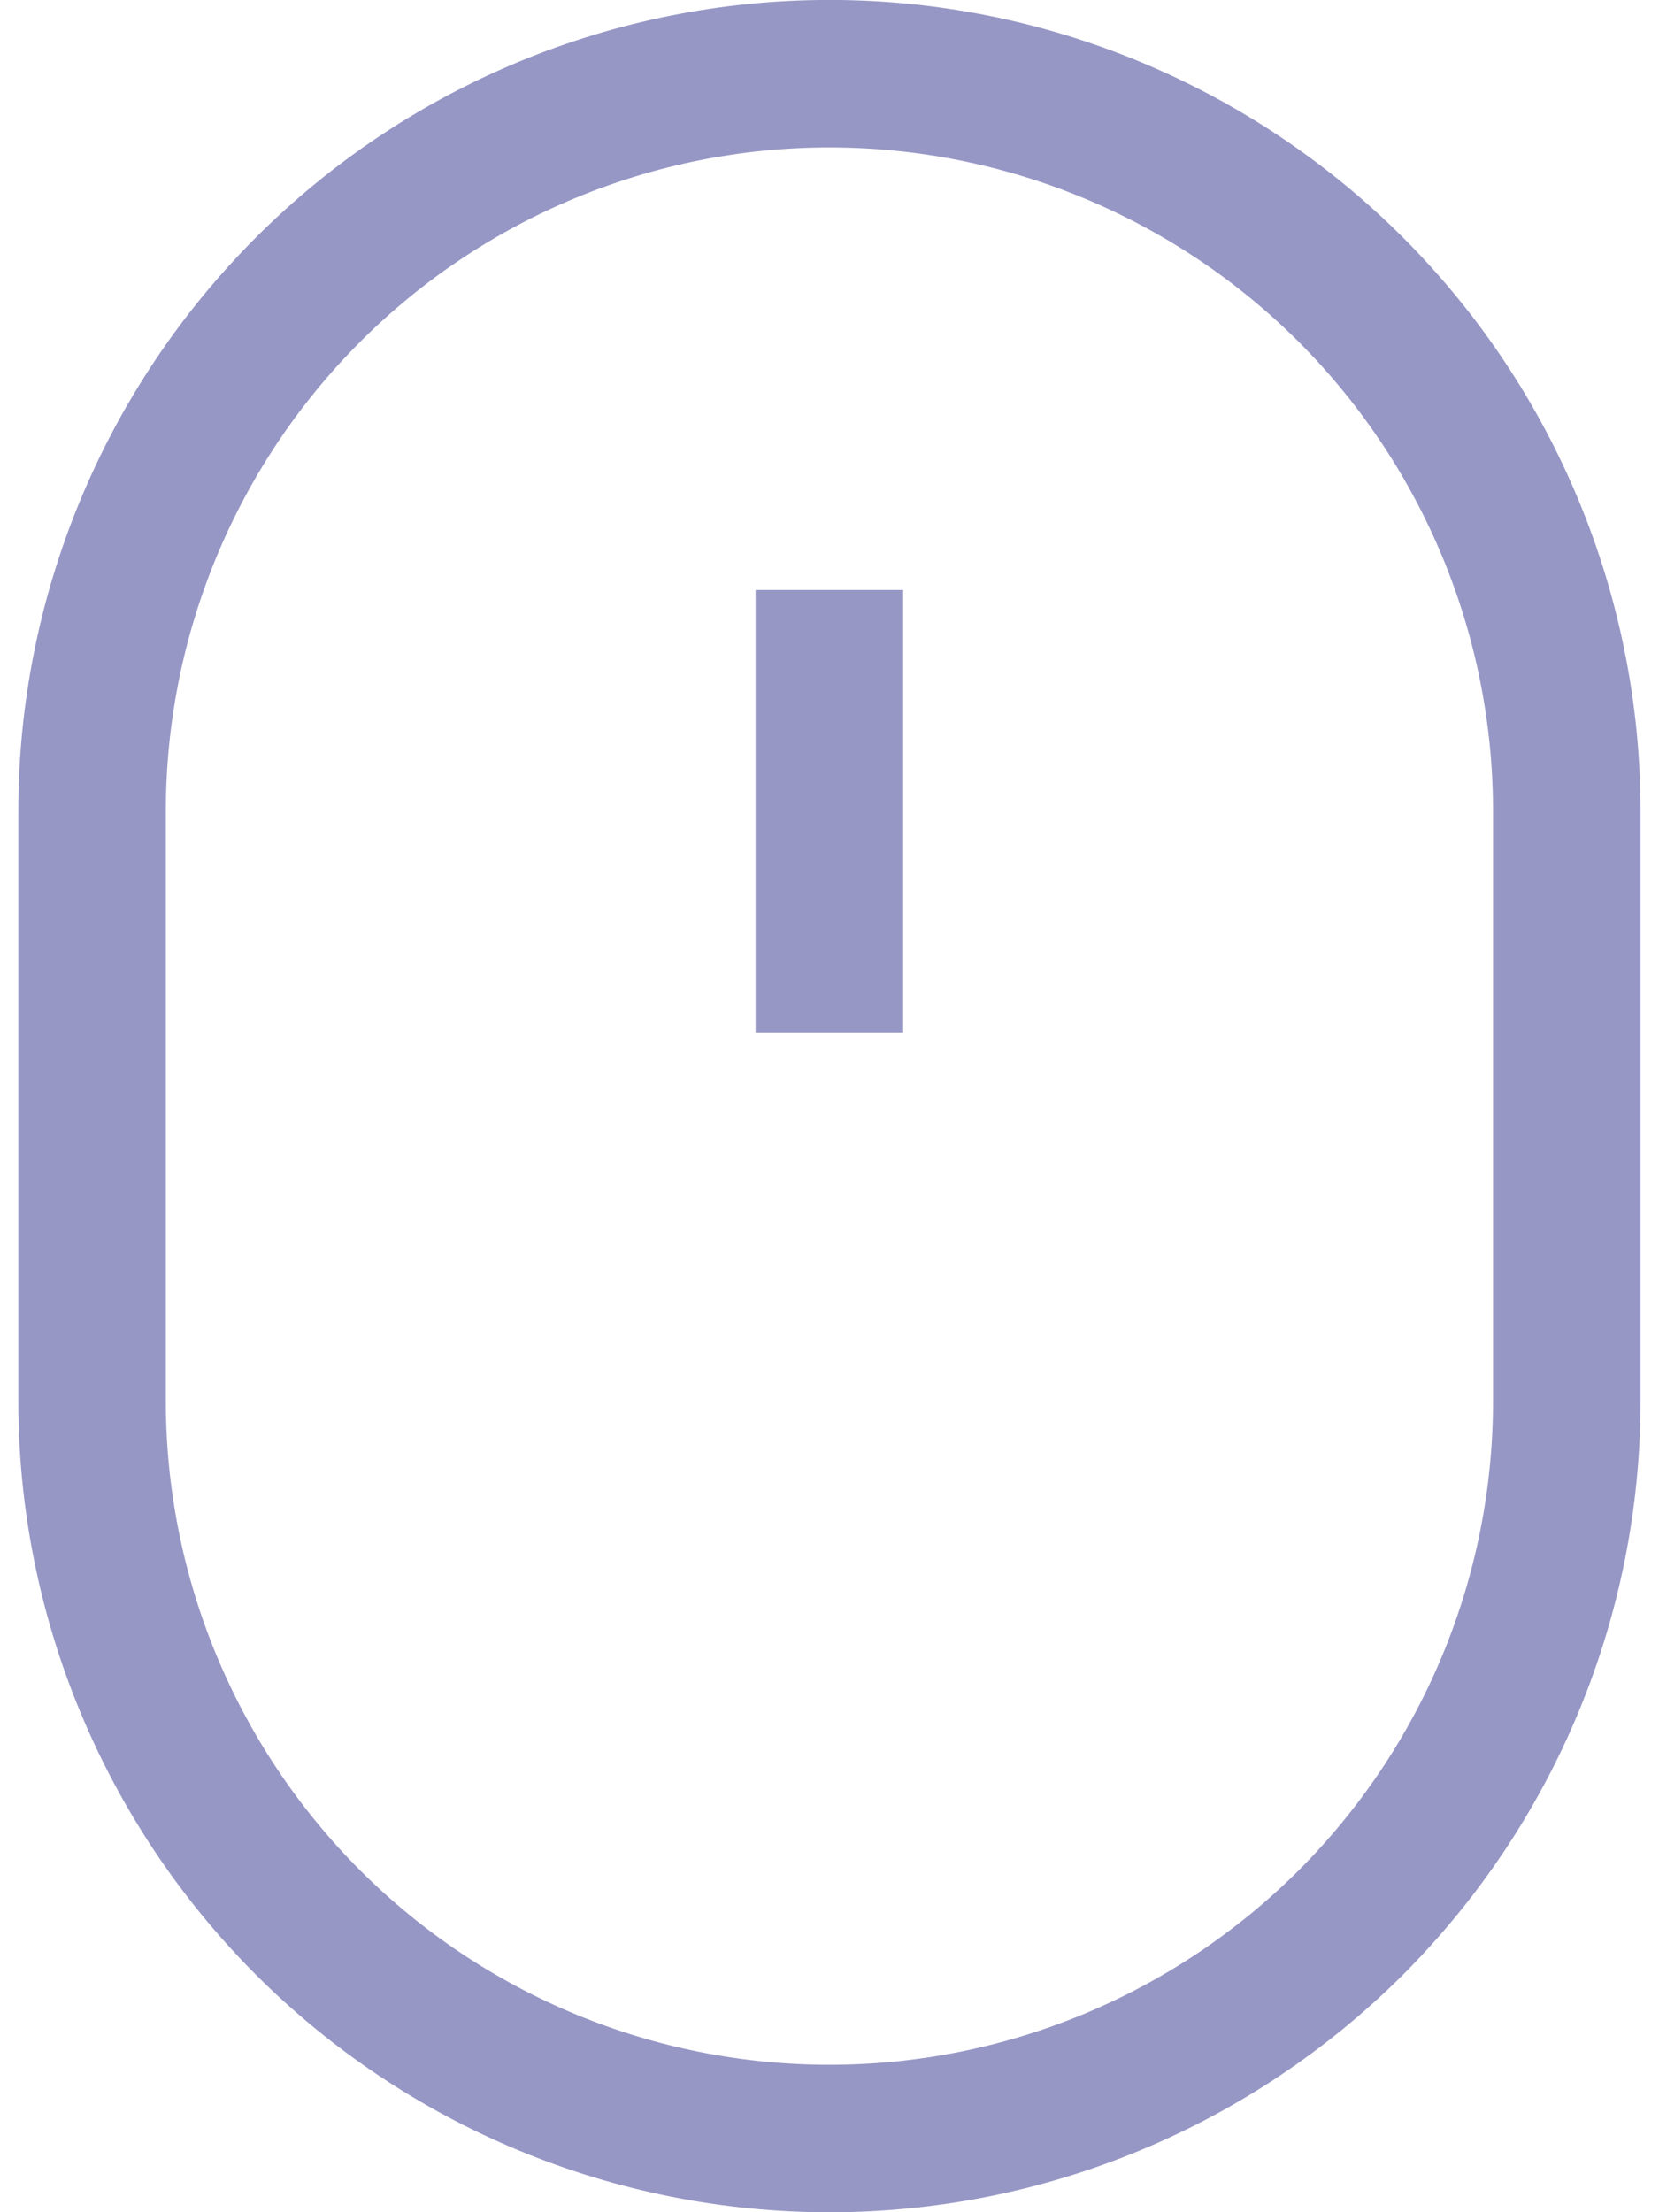 <svg width="12" height="16" viewBox="0 0 12 16" fill="none" xmlns="http://www.w3.org/2000/svg">
<path d="M5.999 4.267V7.467V4.267ZM5.999 15.467C4.585 15.467 3.228 14.905 2.228 13.905C1.228 12.904 0.666 11.548 0.666 10.133V5.867C0.666 4.452 1.228 3.096 2.228 2.095C3.228 1.095 4.585 0.533 5.999 0.533C7.414 0.533 8.77 1.095 9.771 2.095C10.771 3.096 11.333 4.452 11.333 5.867V10.133C11.333 10.834 11.195 11.527 10.927 12.174C10.659 12.821 10.266 13.409 9.771 13.905C9.275 14.4 8.687 14.793 8.04 15.061C7.393 15.329 6.7 15.467 5.999 15.467V15.467Z" stroke="#9797C6" stroke-width="1.067"/>
</svg>
